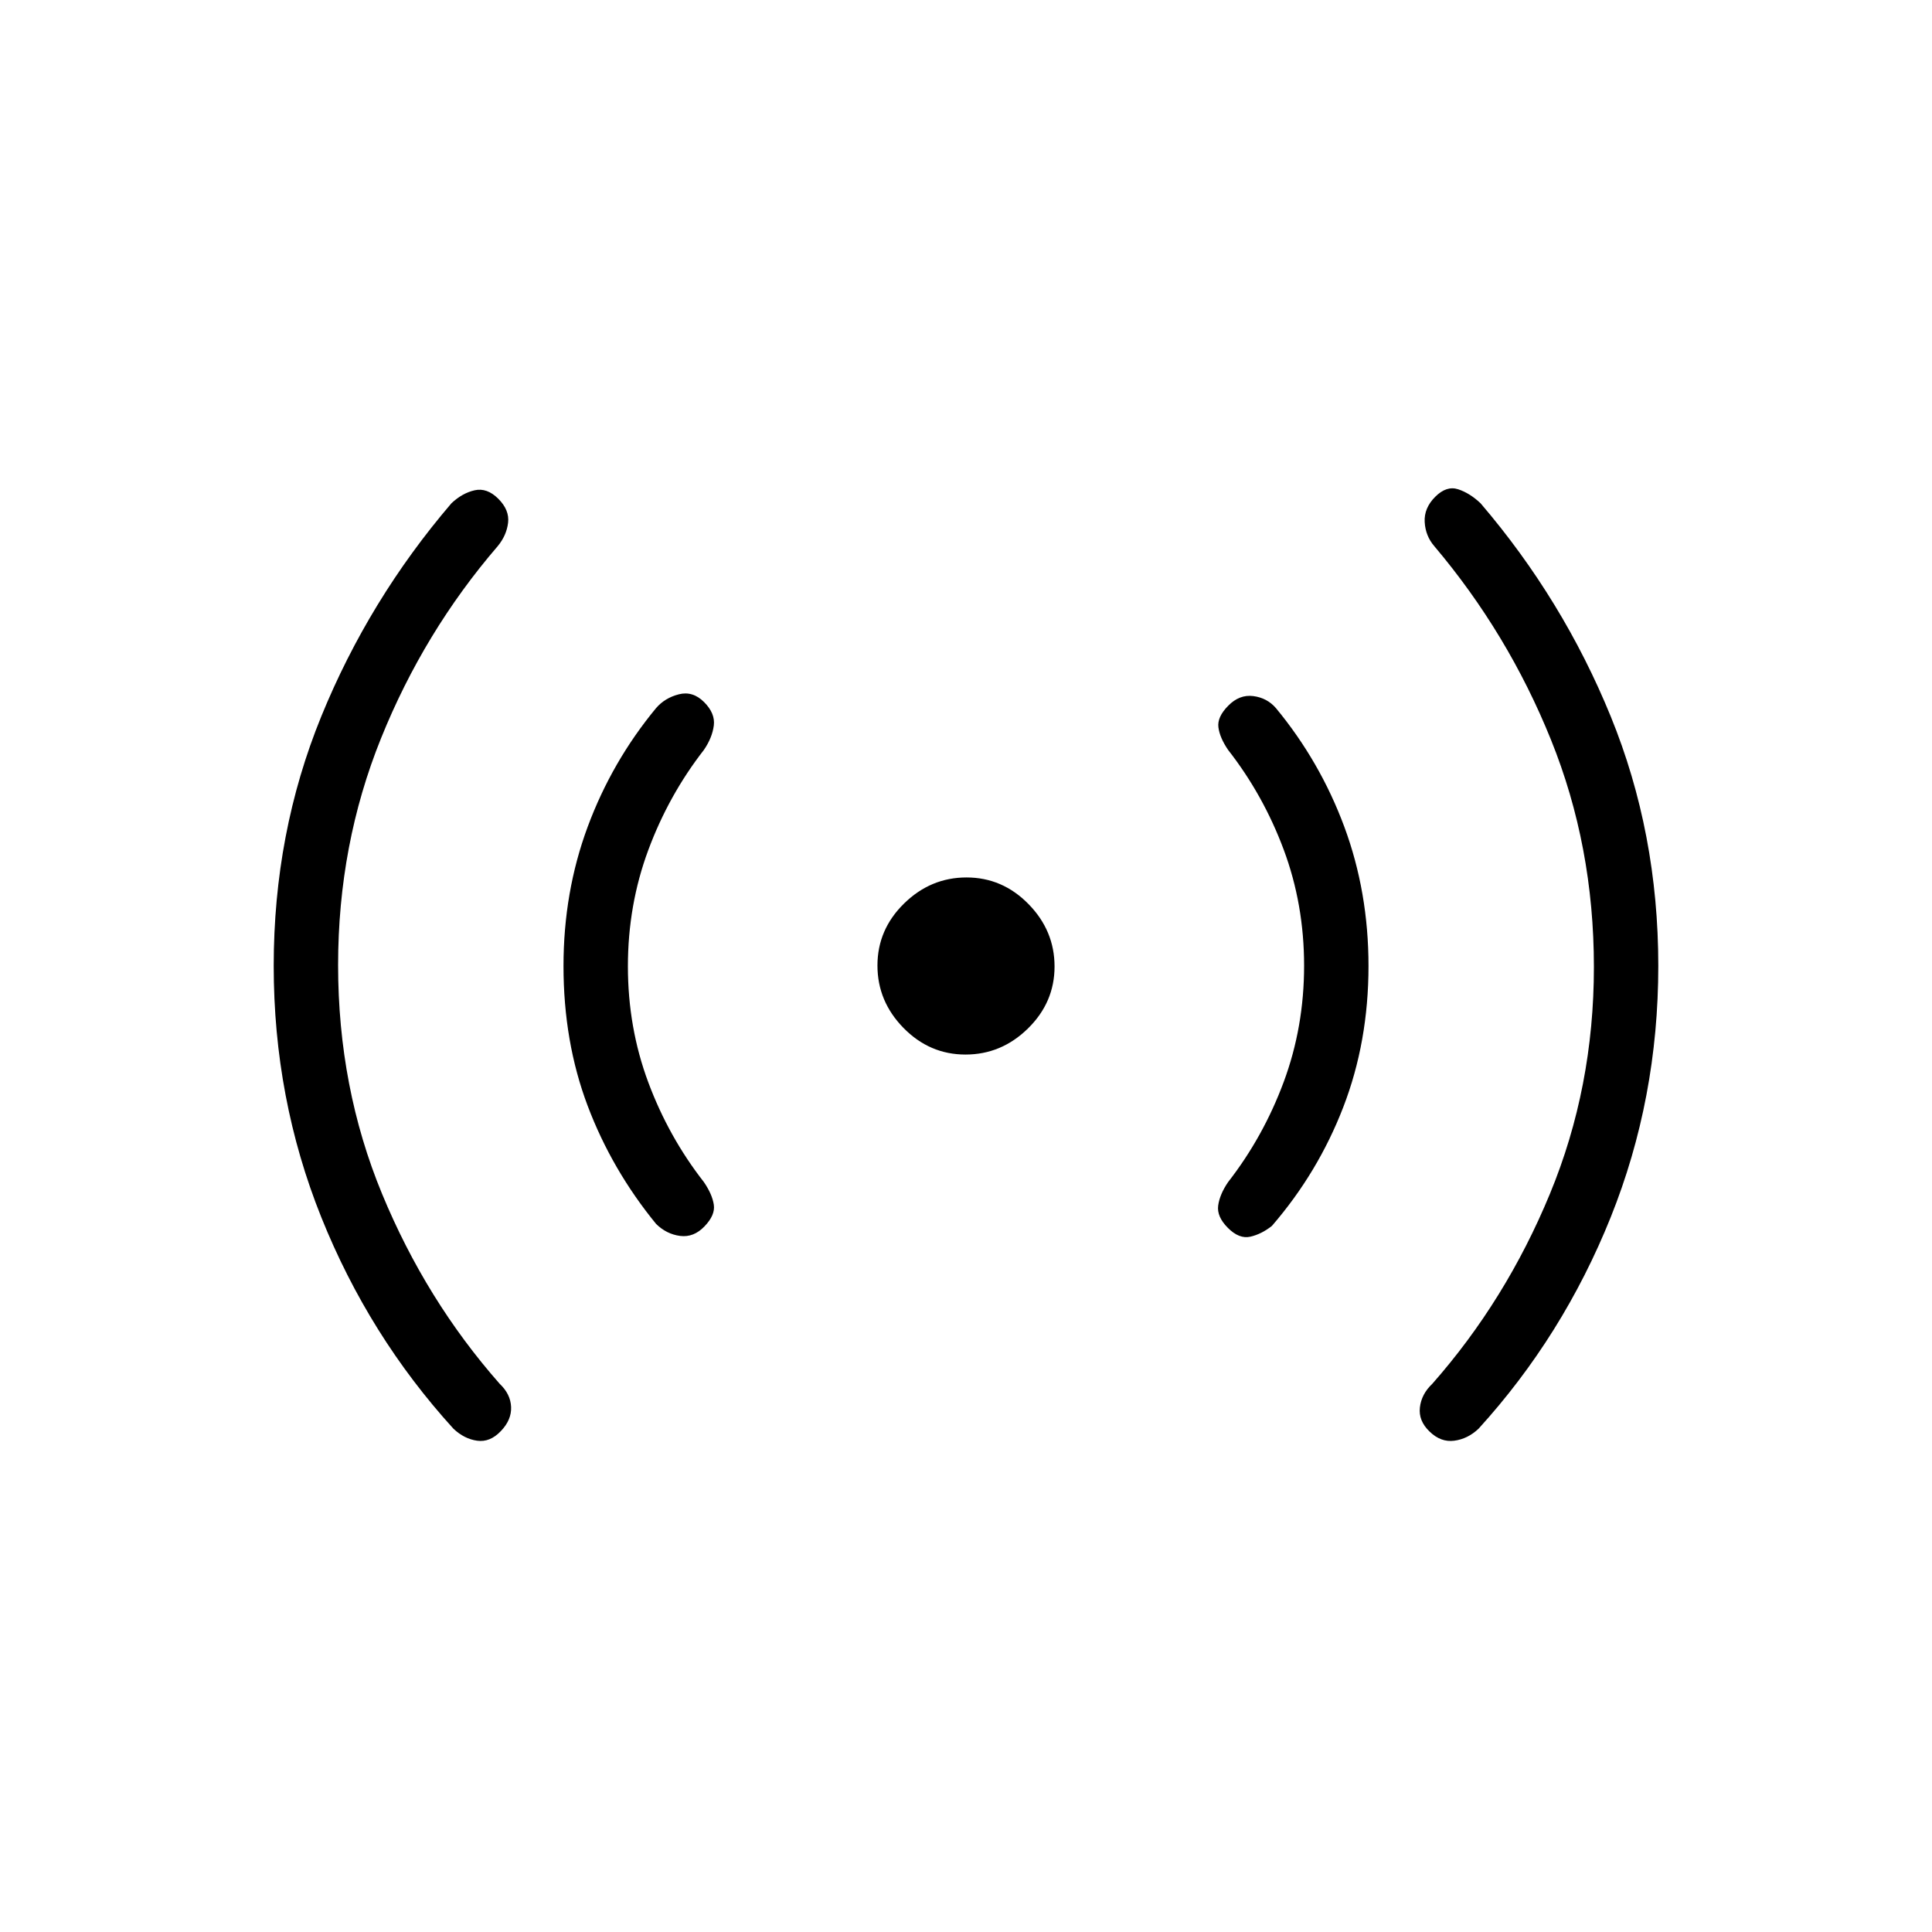 <svg xmlns="http://www.w3.org/2000/svg" height="20" viewBox="0 -960 960 960" width="20"><path d="M168-480.47q0 60.85 21.85 113.7 21.84 52.85 58.46 94.39 5.38 5.07 5.65 11.5.27 6.42-5.1 11.99-5.38 5.66-11.77 4.77-6.4-.88-11.78-5.96-42-46.15-65.66-105.07Q136-414.08 136-480.09q0-66.01 23.65-123.96 23.66-57.95 64.66-105.87 5.38-5.08 11.54-6.46 6.15-1.39 11.77 4.23 5.61 5.61 4.84 11.93-.77 6.31-5.15 11.6-36.62 42.54-57.96 95.42Q168-540.33 168-480.47Zm144 .62q0 30.47 10.12 57.63 10.12 27.16 27.65 49.6 4.15 6.08 4.92 11.24.77 5.15-4.6 10.72-5.38 5.66-12.16 4.78-6.78-.89-11.93-5.97-22-26.92-34-58.69-12-31.77-12-69.46 0-36.76 12.02-69.18 12.03-32.42 33.98-58.97 4.38-5.08 11.31-6.85 6.92-1.77 12.54 3.85 5.61 5.61 4.84 11.65-.77 6.04-4.92 12.12-17.53 22.53-27.65 49.8Q312-510.31 312-479.85ZM479.75-436q-17.83 0-30.79-13.21T436-480.25q0-17.83 13.21-30.79T480.25-524q17.83 0 30.79 13.21T524-479.75q0 17.83-13.21 30.79T479.75-436ZM648-480.15q0-30.47-10.12-57.63-10.12-27.16-27.65-49.6-4.15-6.08-4.81-11.24-.65-5.15 4.89-10.72 5.55-5.66 12.43-4.78 6.88.89 11.26 5.97 21.95 26.55 33.98 58.97Q680-516.76 680-480q0 37.69-12.55 70.17-12.54 32.49-35.45 58.98-5.15 4.08-10.69 5.35-5.54 1.27-11.16-4.35-5.61-5.61-4.84-11.15.77-5.54 4.92-11.62 17.53-22.53 27.65-49.8Q648-449.69 648-480.15Zm144 .62q0-60.09-21.35-112.93-21.34-52.85-57.96-96.16-4.38-5.07-4.77-12-.38-6.92 5.23-12.53 5.62-5.62 11.39-3.73 5.77 1.88 11.15 6.96 41 47.92 64.66 105.87Q824-546.1 824-480.09q0 66.01-23.65 124.94-23.66 58.92-65.66 105.07-5.38 5.08-12.07 5.96-6.69.89-12.27-4.55-5.58-5.33-4.81-11.98.77-6.66 6.15-11.73 36.62-41.54 58.46-94.42Q792-419.67 792-479.53Z"/></svg>